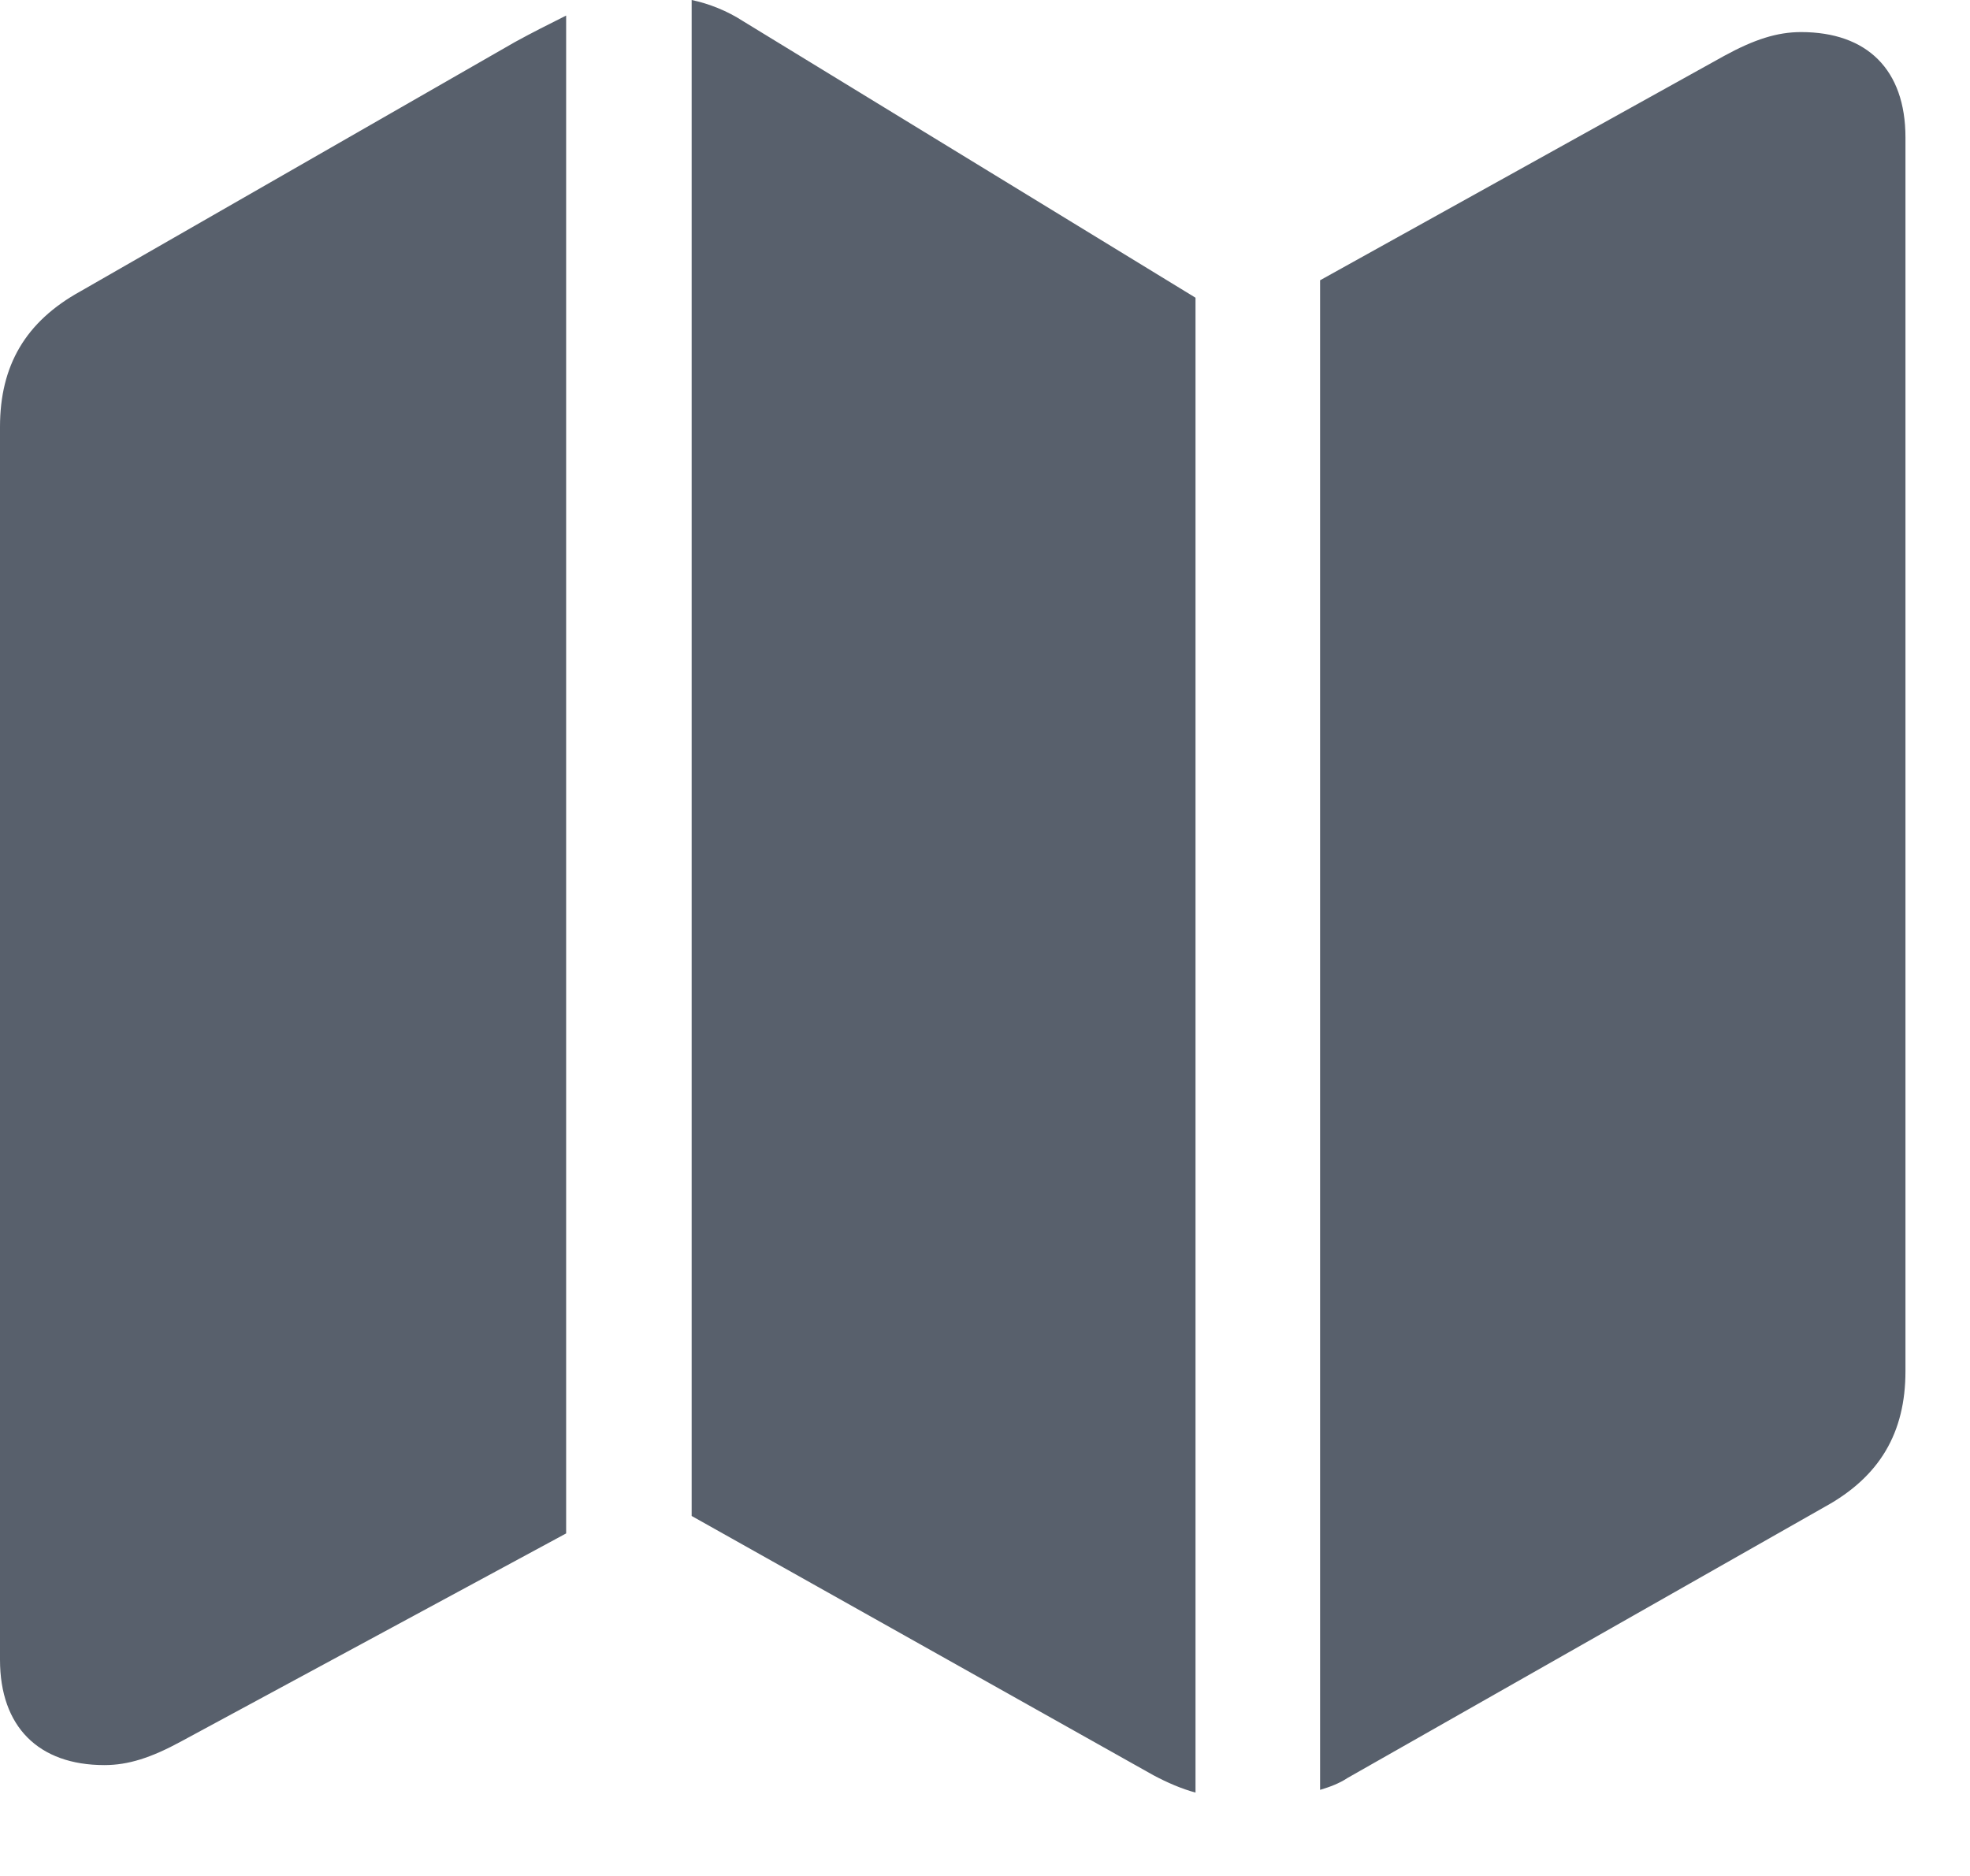 <svg width="21" height="20" viewBox="0 0 21 20" fill="currentColor" xmlns="http://www.w3.org/2000/svg">
<path d="M0 17.695C0 18.408 0.41 18.818 1.113 18.818C1.367 18.818 1.611 18.74 1.934 18.564L6.035 16.348V0.166C5.859 0.254 5.664 0.352 5.488 0.449L0.859 3.105C0.273 3.428 0 3.896 0 4.551V17.695ZM7.373 16.162L12.295 18.926C12.441 19.004 12.598 19.072 12.744 19.111V3.174L7.92 0.225C7.754 0.117 7.559 0.039 7.373 0V16.162ZM14.072 19.082C14.17 19.053 14.277 19.014 14.365 18.955L19.453 16.064C20.039 15.742 20.312 15.273 20.312 14.619V1.465C20.312 0.742 19.902 0.342 19.199 0.342C18.945 0.342 18.701 0.42 18.379 0.596L14.072 2.988V19.082Z" fill="#58606C"/>
</svg>
